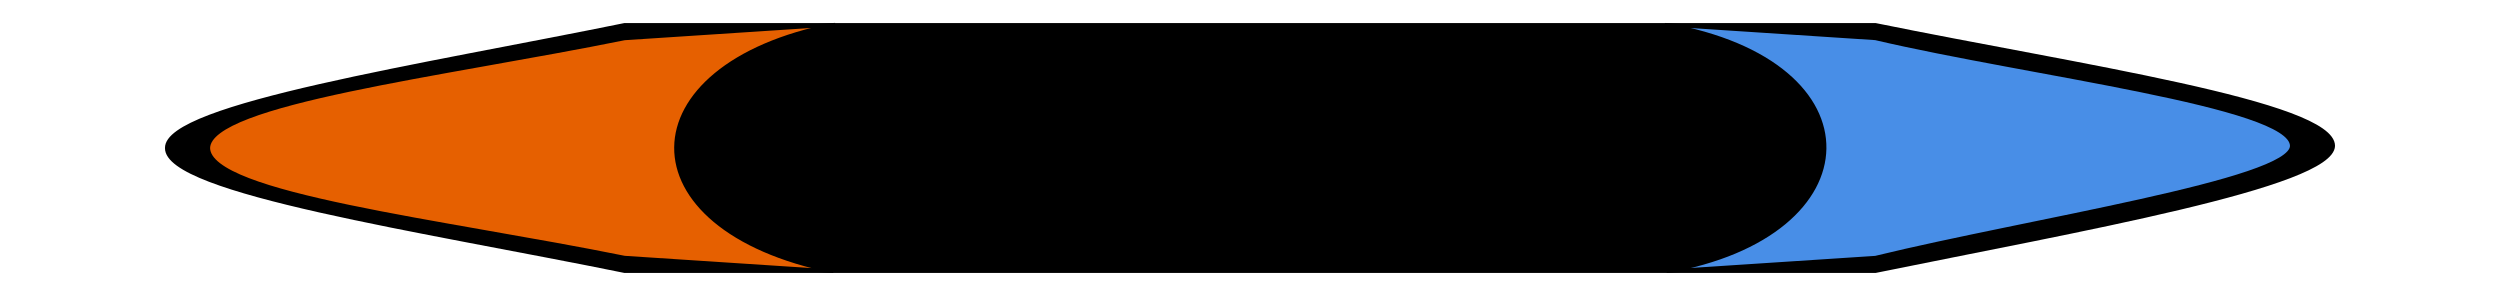 <?xml version="1.0" encoding="UTF-8" standalone="no"?>
<!-- Created with Inkscape (http://www.inkscape.org/) -->

<svg
   xmlns:dc="http://purl.org/dc/elements/1.1/"
   xmlns:cc="http://creativecommons.org/ns#"
   xmlns:rdf="http://www.w3.org/1999/02/22-rdf-syntax-ns#"
   xmlns:svg="http://www.w3.org/2000/svg"
   xmlns="http://www.w3.org/2000/svg"
   xmlns:sodipodi="http://sodipodi.sourceforge.net/DTD/sodipodi-0.dtd"
   xmlns:inkscape="http://www.inkscape.org/namespaces/inkscape"
   width="600"
   height="70"
   viewBox="0 0 158.75 18.521"
   version="1.1"
   id="svg8"
   inkscape:version="0.92.4 (5da689c313, 2019-01-14)"
   sodipodi:docname="Echo states overlay.svg">
  <defs
     id="defs2">
    <inkscape:perspective
       sodipodi:type="inkscape:persp3d"
       inkscape:vp_x="-187.08869 : 44.120067 : 1"
       inkscape:vp_y="0 : 999.99994 : 0"
       inkscape:vp_z="1730.6906 : 30.345235 : 1"
       inkscape:persp3d-origin="250.00002 : 33.33333 : 1"
       id="perspective830" />
    <filter
       style="color-interpolation-filters:sRGB"
       inkscape:label="Drop Shadow"
       id="filter1600">
      <feFlood
         flood-opacity="0.498"
         flood-color="rgb(0,0,0)"
         result="flood"
         id="feFlood1590" />
      <feComposite
         in="flood"
         in2="SourceGraphic"
         operator="in"
         result="composite1"
         id="feComposite1592" />
      <feGaussianBlur
         in="composite1"
         stdDeviation="3"
         result="blur"
         id="feGaussianBlur1594" />
      <feOffset
         dx="-3.83304e-14"
         dy="3"
         result="offset"
         id="feOffset1596" />
      <feComposite
         in="SourceGraphic"
         in2="offset"
         operator="over"
         result="composite2"
         id="feComposite1598" />
    </filter>
    <filter
       style="color-interpolation-filters:sRGB"
       inkscape:label="Drop Shadow"
       id="filter2070">
      <feFlood
         flood-opacity="0.498"
         flood-color="rgb(0,0,255)"
         result="flood"
         id="feFlood2060" />
      <feComposite
         in="SourceGraphic"
         in2="flood"
         operator="in"
         result="composite1"
         id="feComposite2062" />
      <feGaussianBlur
         in="composite1"
         stdDeviation="2"
         result="blur"
         id="feGaussianBlur2064" />
      <feOffset
         dx="-3"
         dy="0"
         result="offset"
         id="feOffset2066" />
      <feComposite
         in="SourceGraphic"
         in2="offset"
         operator="over"
         result="composite2"
         id="feComposite2068" />
    </filter>
    <filter
       style="color-interpolation-filters:sRGB"
       inkscape:label="Drop Shadow"
       id="filter2082">
      <feFlood
         flood-opacity="0.498"
         flood-color="rgb(0,0,255)"
         result="flood"
         id="feFlood2072" />
      <feComposite
         in="SourceGraphic"
         in2="flood"
         operator="in"
         result="composite1"
         id="feComposite2074" />
      <feGaussianBlur
         in="composite1"
         stdDeviation="2"
         result="blur"
         id="feGaussianBlur2076" />
      <feOffset
         dx="3"
         dy="0"
         result="offset"
         id="feOffset2078" />
      <feComposite
         in="SourceGraphic"
         in2="offset"
         operator="over"
         result="composite2"
         id="feComposite2080" />
    </filter>
  </defs>
  <sodipodi:namedview
     id="base"
     pagecolor="#ffffff"
     bordercolor="#666666"
     borderopacity="1.0"
     inkscape:pageopacity="0.0"
     inkscape:pageshadow="2"
     inkscape:zoom="2.8"
     inkscape:cx="345.9153"
     inkscape:cy="22.772271"
     inkscape:document-units="mm"
     inkscape:current-layer="layer1"
     showgrid="false"
     units="px"
     inkscape:snap-others="true"
     inkscape:snap-nodes="true"
     inkscape:window-width="3360"
     inkscape:window-height="1780"
     inkscape:window-x="-12"
     inkscape:window-y="-12"
     inkscape:window-maximized="1" />
  <g
     inkscape:label="Layer 1"
     inkscape:groupmode="layer"
     id="layer1"
     transform="translate(0,-278.479)">
    <path
       style="fill:#000000;fill-opacity:1;stroke:#000000;stroke-width:0.215px;stroke-linecap:butt;stroke-linejoin:miter;stroke-opacity:1"
       d="m 10.583,287.877 c -0.043,-2.716 16.277,-5.217 29.075,-7.826 h 79.434 c 12.798,2.609 29.064,4.948 29.075,7.689 -0.06,2.539 -16.277,5.355 -29.075,7.963 H 39.658 c -12.798,-2.609 -29.125,-5.012 -29.075,-7.826 z"
       id="path1067"
       inkscape:connector-curvature="0"
       sodipodi:nodetypes="ccccccc" />
    <path
       style="fill:#488ee7;fill-opacity:1;stroke:#000000;stroke-width:0.215px;stroke-linecap:butt;stroke-linejoin:miter;stroke-opacity:1"
       d="m 105.833,280.051 13.259,0.87 c 9.692,2.273 26.403,4.266 26.429,6.819 0.009,2.199 -16.737,4.729 -26.429,7.094 l -13.259,0.87 c 13.161,-2.267 13.603,-13.272 0,-15.652 z"
       id="path1073"
       inkscape:connector-curvature="0"
       sodipodi:nodetypes="cccccc" />
    <path
       sodipodi:nodetypes="cccccc"
       inkscape:connector-curvature="0"
       id="path1075"
       d="m 52.917,280.051 -13.259,0.87 c -11.455,2.319 -26.366,4.088 -26.429,6.957 0.047,2.972 14.973,4.638 26.429,6.957 l 13.259,0.87 c -13.443,-2.692 -13.211,-13.073 0,-15.652 z"
       style="fill:#e66000;fill-opacity:1;stroke:#000000;stroke-width:0.223px;stroke-linecap:butt;stroke-linejoin:miter;stroke-opacity:1" />
  </g>
</svg>
